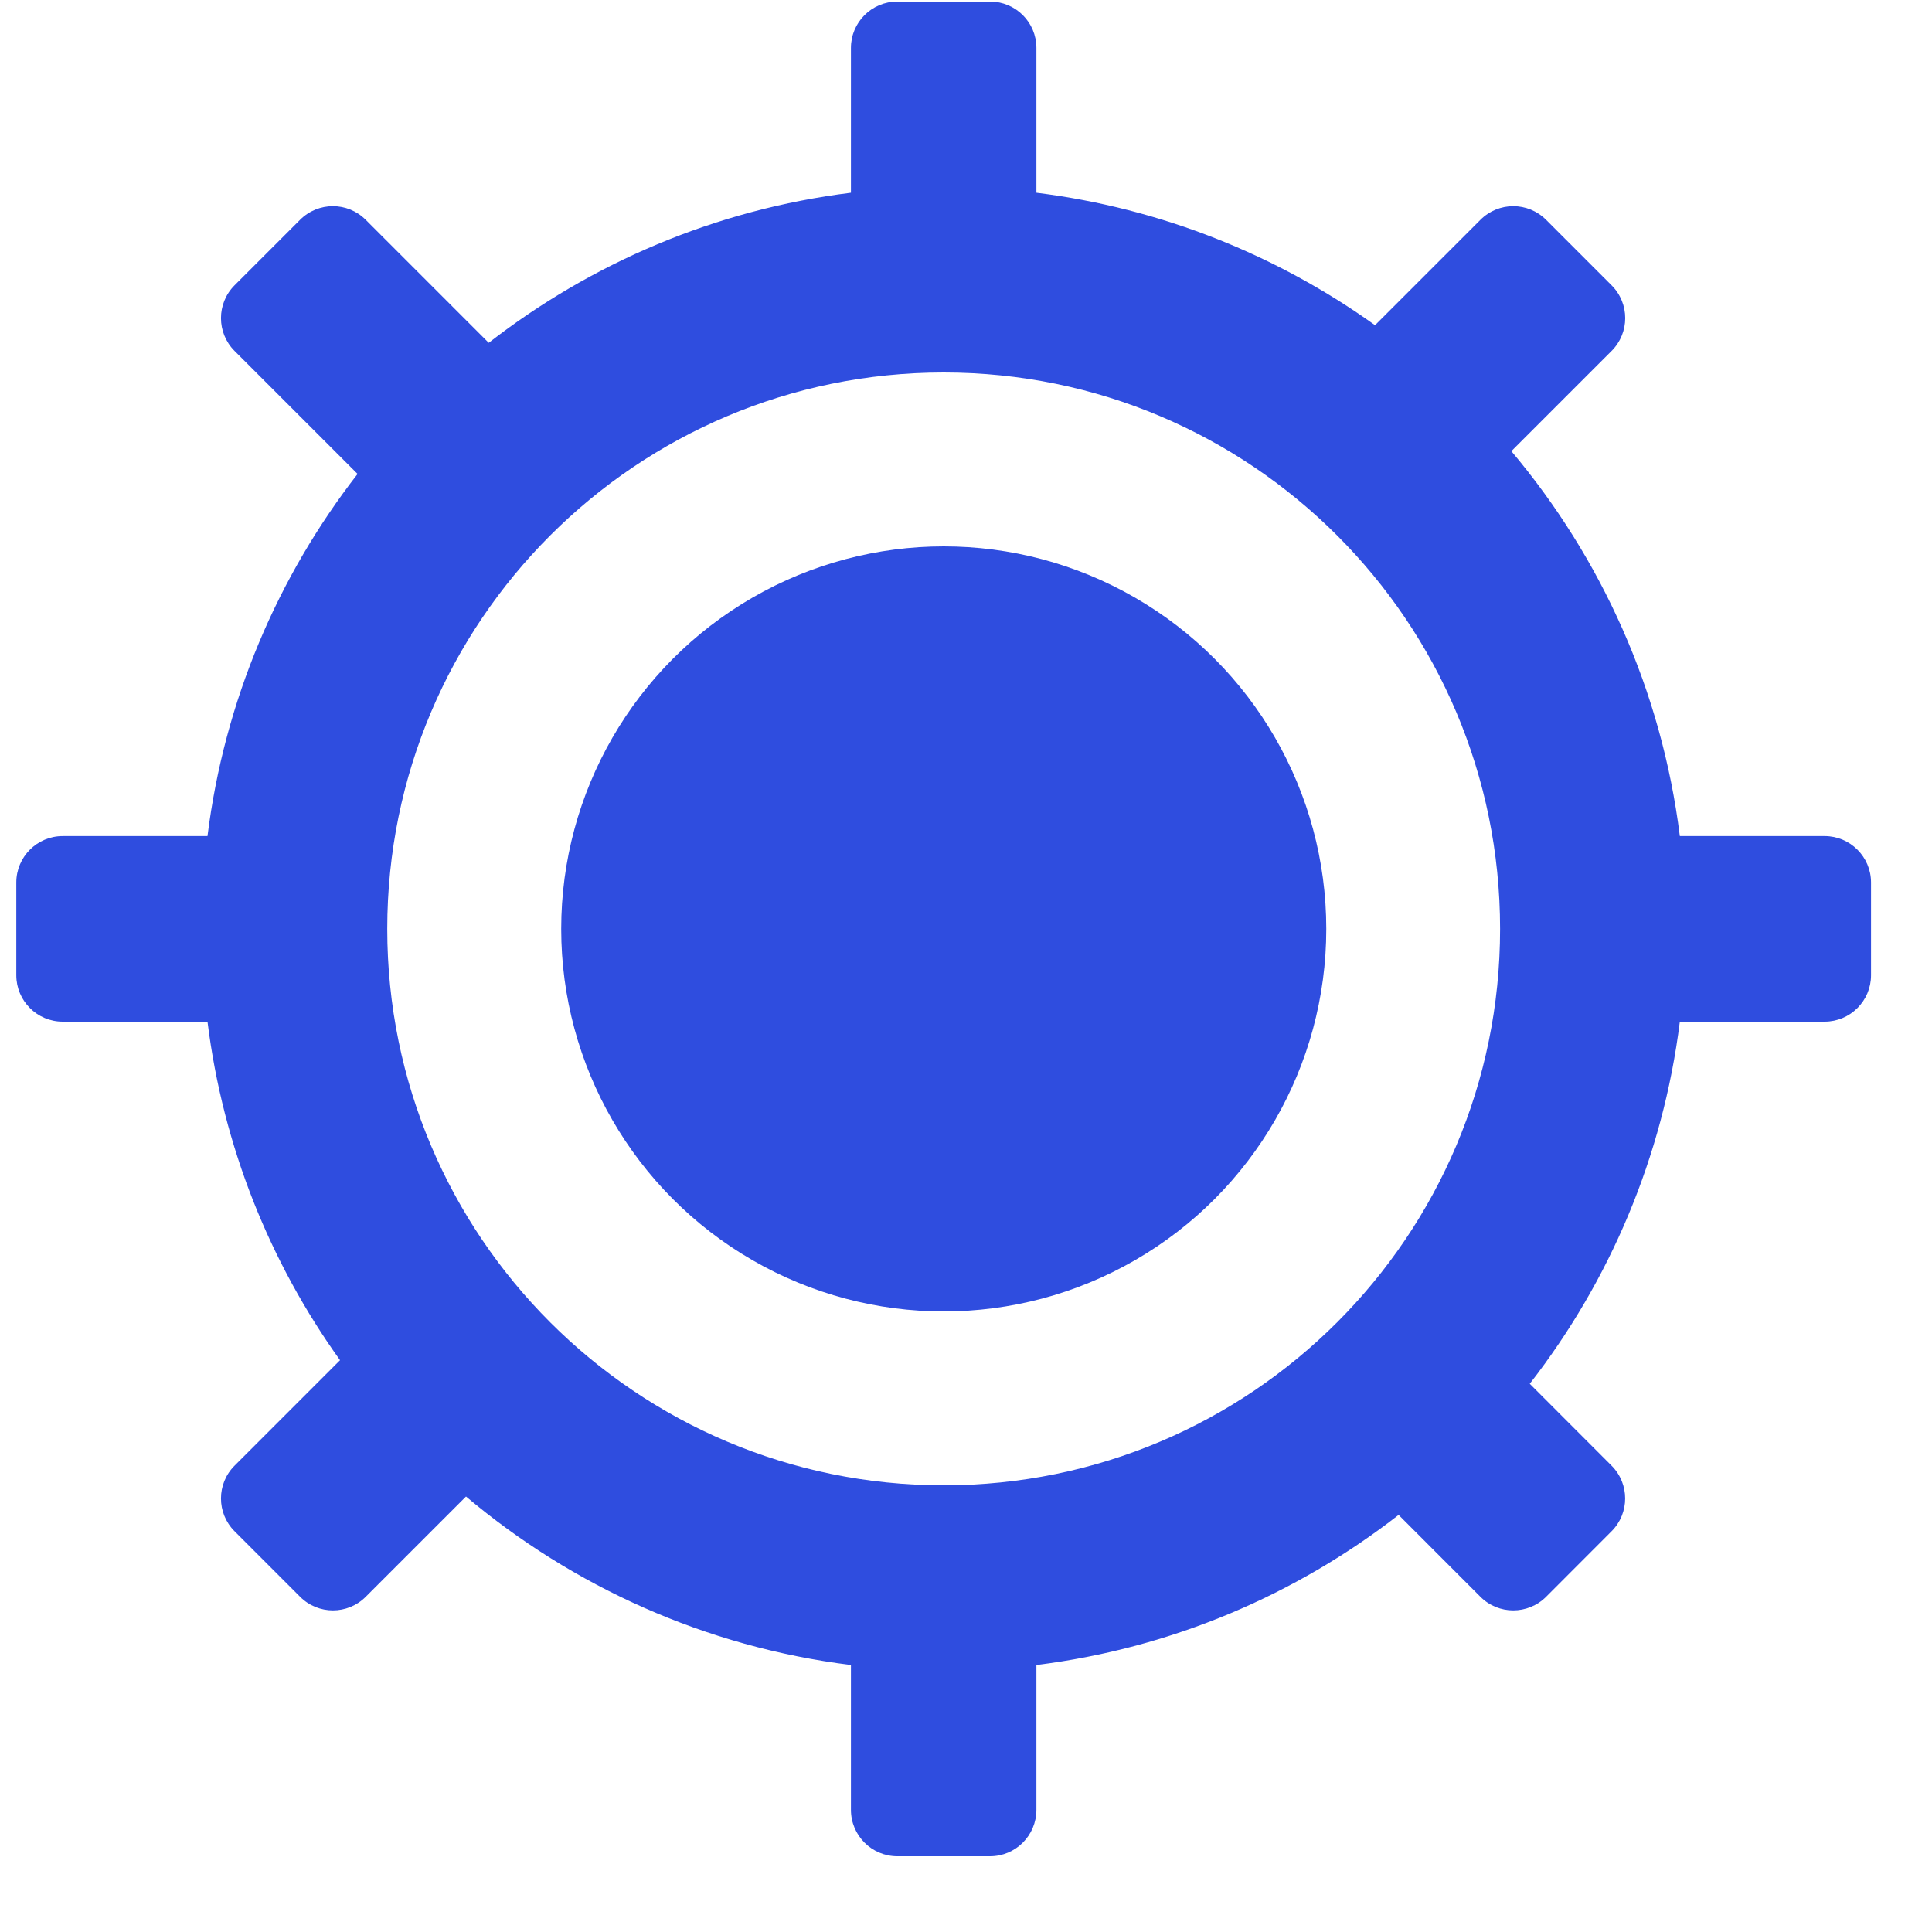 <svg width="25" height="25" viewBox="0 0 25 25" fill="none" xmlns="http://www.w3.org/2000/svg">
<path fill-rule="evenodd" clip-rule="evenodd" d="M11.011 0.62C11.011 0.288 11.28 0.02 11.611 0.02H12.811C13.142 0.02 13.411 0.288 13.411 0.62V2.494C15.032 2.696 16.527 3.302 17.793 4.208L19.157 2.844C19.392 2.609 19.771 2.609 20.006 2.844L20.854 3.692C21.089 3.927 21.089 4.306 20.854 4.541L19.557 5.838C20.721 7.22 21.502 8.935 21.737 10.819H23.611C23.942 10.819 24.211 11.088 24.211 11.419V12.62C24.211 12.951 23.942 13.22 23.611 13.22H21.737C21.518 14.972 20.827 16.579 19.795 17.906L20.854 18.966C21.088 19.2 21.088 19.58 20.854 19.814L20.006 20.663C19.771 20.897 19.391 20.897 19.157 20.663L18.098 19.603C16.77 20.636 15.164 21.327 13.411 21.545V23.419C13.411 23.751 13.142 24.02 12.811 24.02H11.611C11.28 24.02 11.011 23.751 11.011 23.419V21.545C9.127 21.31 7.412 20.529 6.03 19.365L4.732 20.663C4.498 20.897 4.118 20.897 3.884 20.663L3.035 19.814C2.801 19.58 2.801 19.2 3.035 18.966L4.4 17.601C3.493 16.335 2.887 14.84 2.685 13.22H0.811C0.48 13.22 0.211 12.951 0.211 12.62V11.419C0.211 11.088 0.48 10.819 0.811 10.819H2.685C2.904 9.067 3.595 7.461 4.627 6.133L3.035 4.541C2.801 4.306 2.801 3.927 3.035 3.692L3.883 2.844C4.118 2.609 4.498 2.609 4.732 2.844L6.324 4.436C7.652 3.404 9.258 2.712 11.011 2.494V0.62ZM12.211 19.22C16.187 19.22 19.411 15.996 19.411 12.02C19.411 8.043 16.187 4.82 12.211 4.82C8.234 4.82 5.011 8.043 5.011 12.02C5.011 15.996 8.234 19.22 12.211 19.22Z" fill="#2F4DDF"/>
<circle cx="12.212" cy="12.02" r="4.95" fill="#2F4DDF"/>
</svg>

